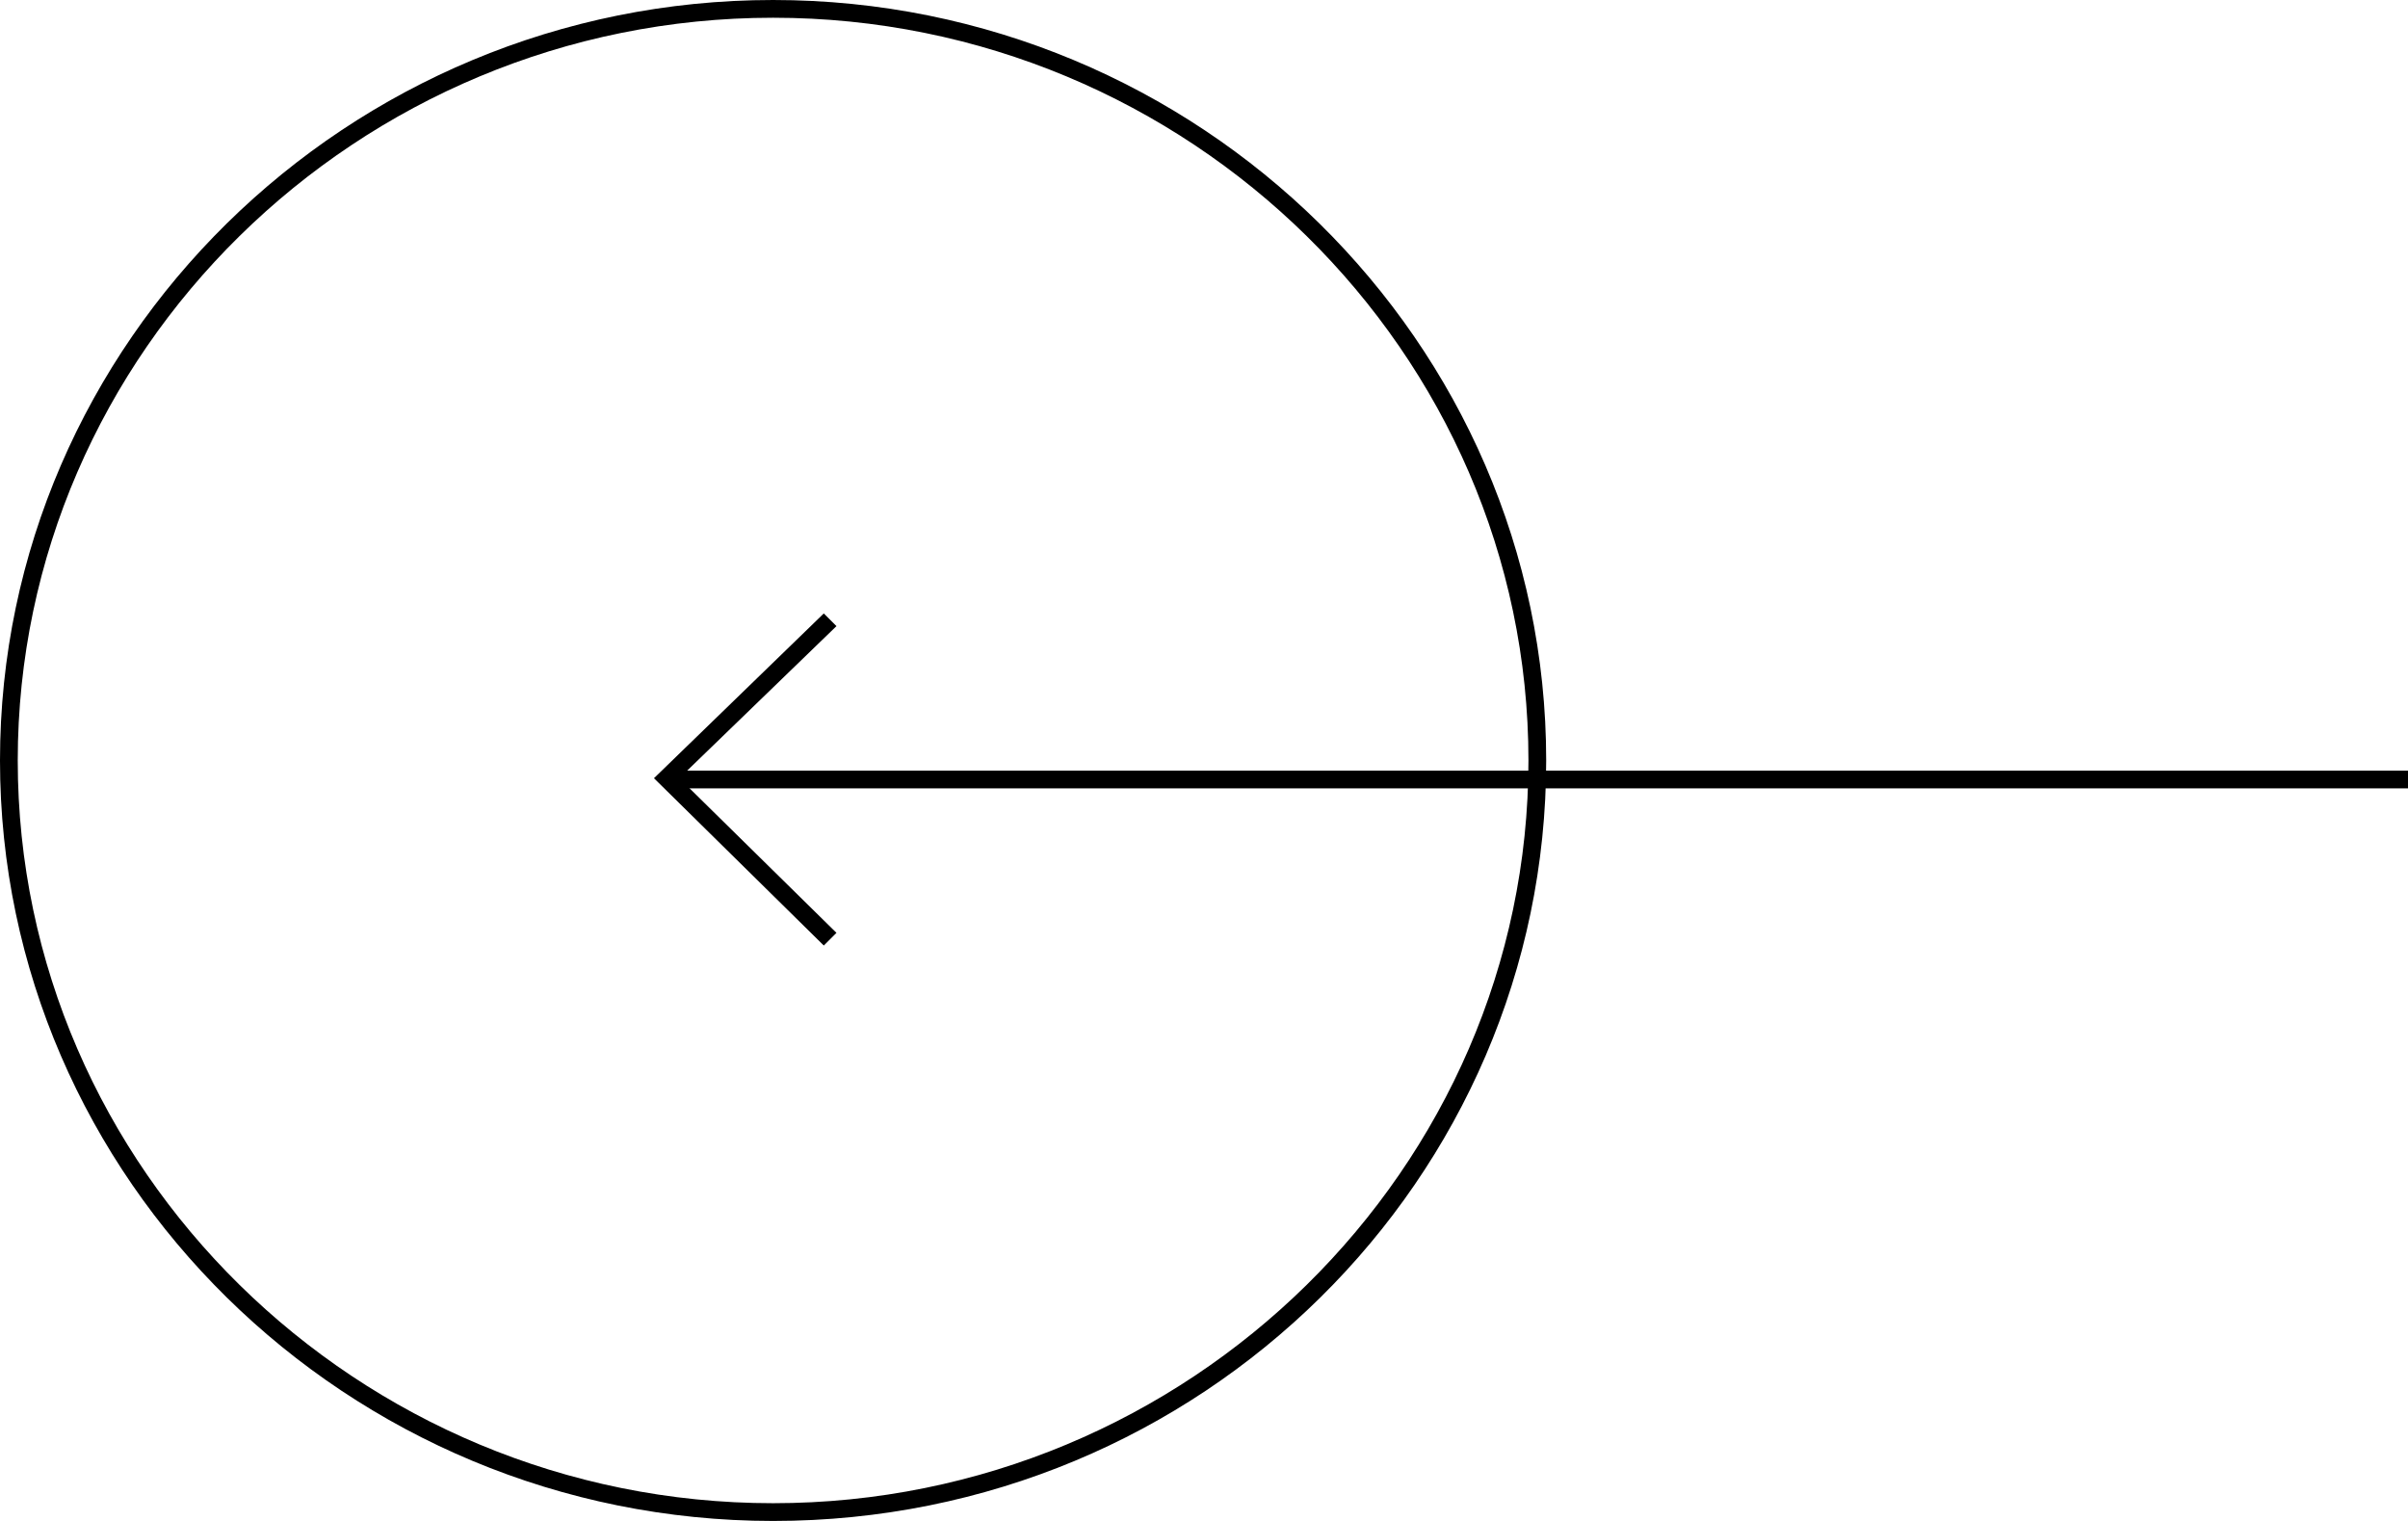<?xml version="1.0" encoding="utf-8"?>
<!-- Generator: Adobe Illustrator 26.5.0, SVG Export Plug-In . SVG Version: 6.00 Build 0)  -->
<svg version="1.1" id="Layer_1" xmlns="http://www.w3.org/2000/svg" xmlns:xlink="http://www.w3.org/1999/xlink" x="0px" y="0px"
	 viewBox="0 0 95 60" enable-background="new 0 0 95 60" xml:space="preserve">
<g>
	<g>
		<path d="M30.5,60C13.7,60,0,46.5,0,30S13.7,0,30.5,0S61,13.5,61,30S47.4,60,30.5,60z M30.5,0.7C14.1,0.7,0.7,13.9,0.7,30
			c0,16.1,13.4,29.3,29.8,29.3S60.3,46.1,60.3,30C60.3,13.9,46.9,0.7,30.5,0.7z"/>
		<polygon points="32.5,37.3 25.8,30.7 32.5,24.2 33,24.7 26.8,30.7 33,36.8 		"/>
	</g>
	<rect x="26.3" y="30.4" width="68.7" height="0.7"/>
</g>
</svg>
